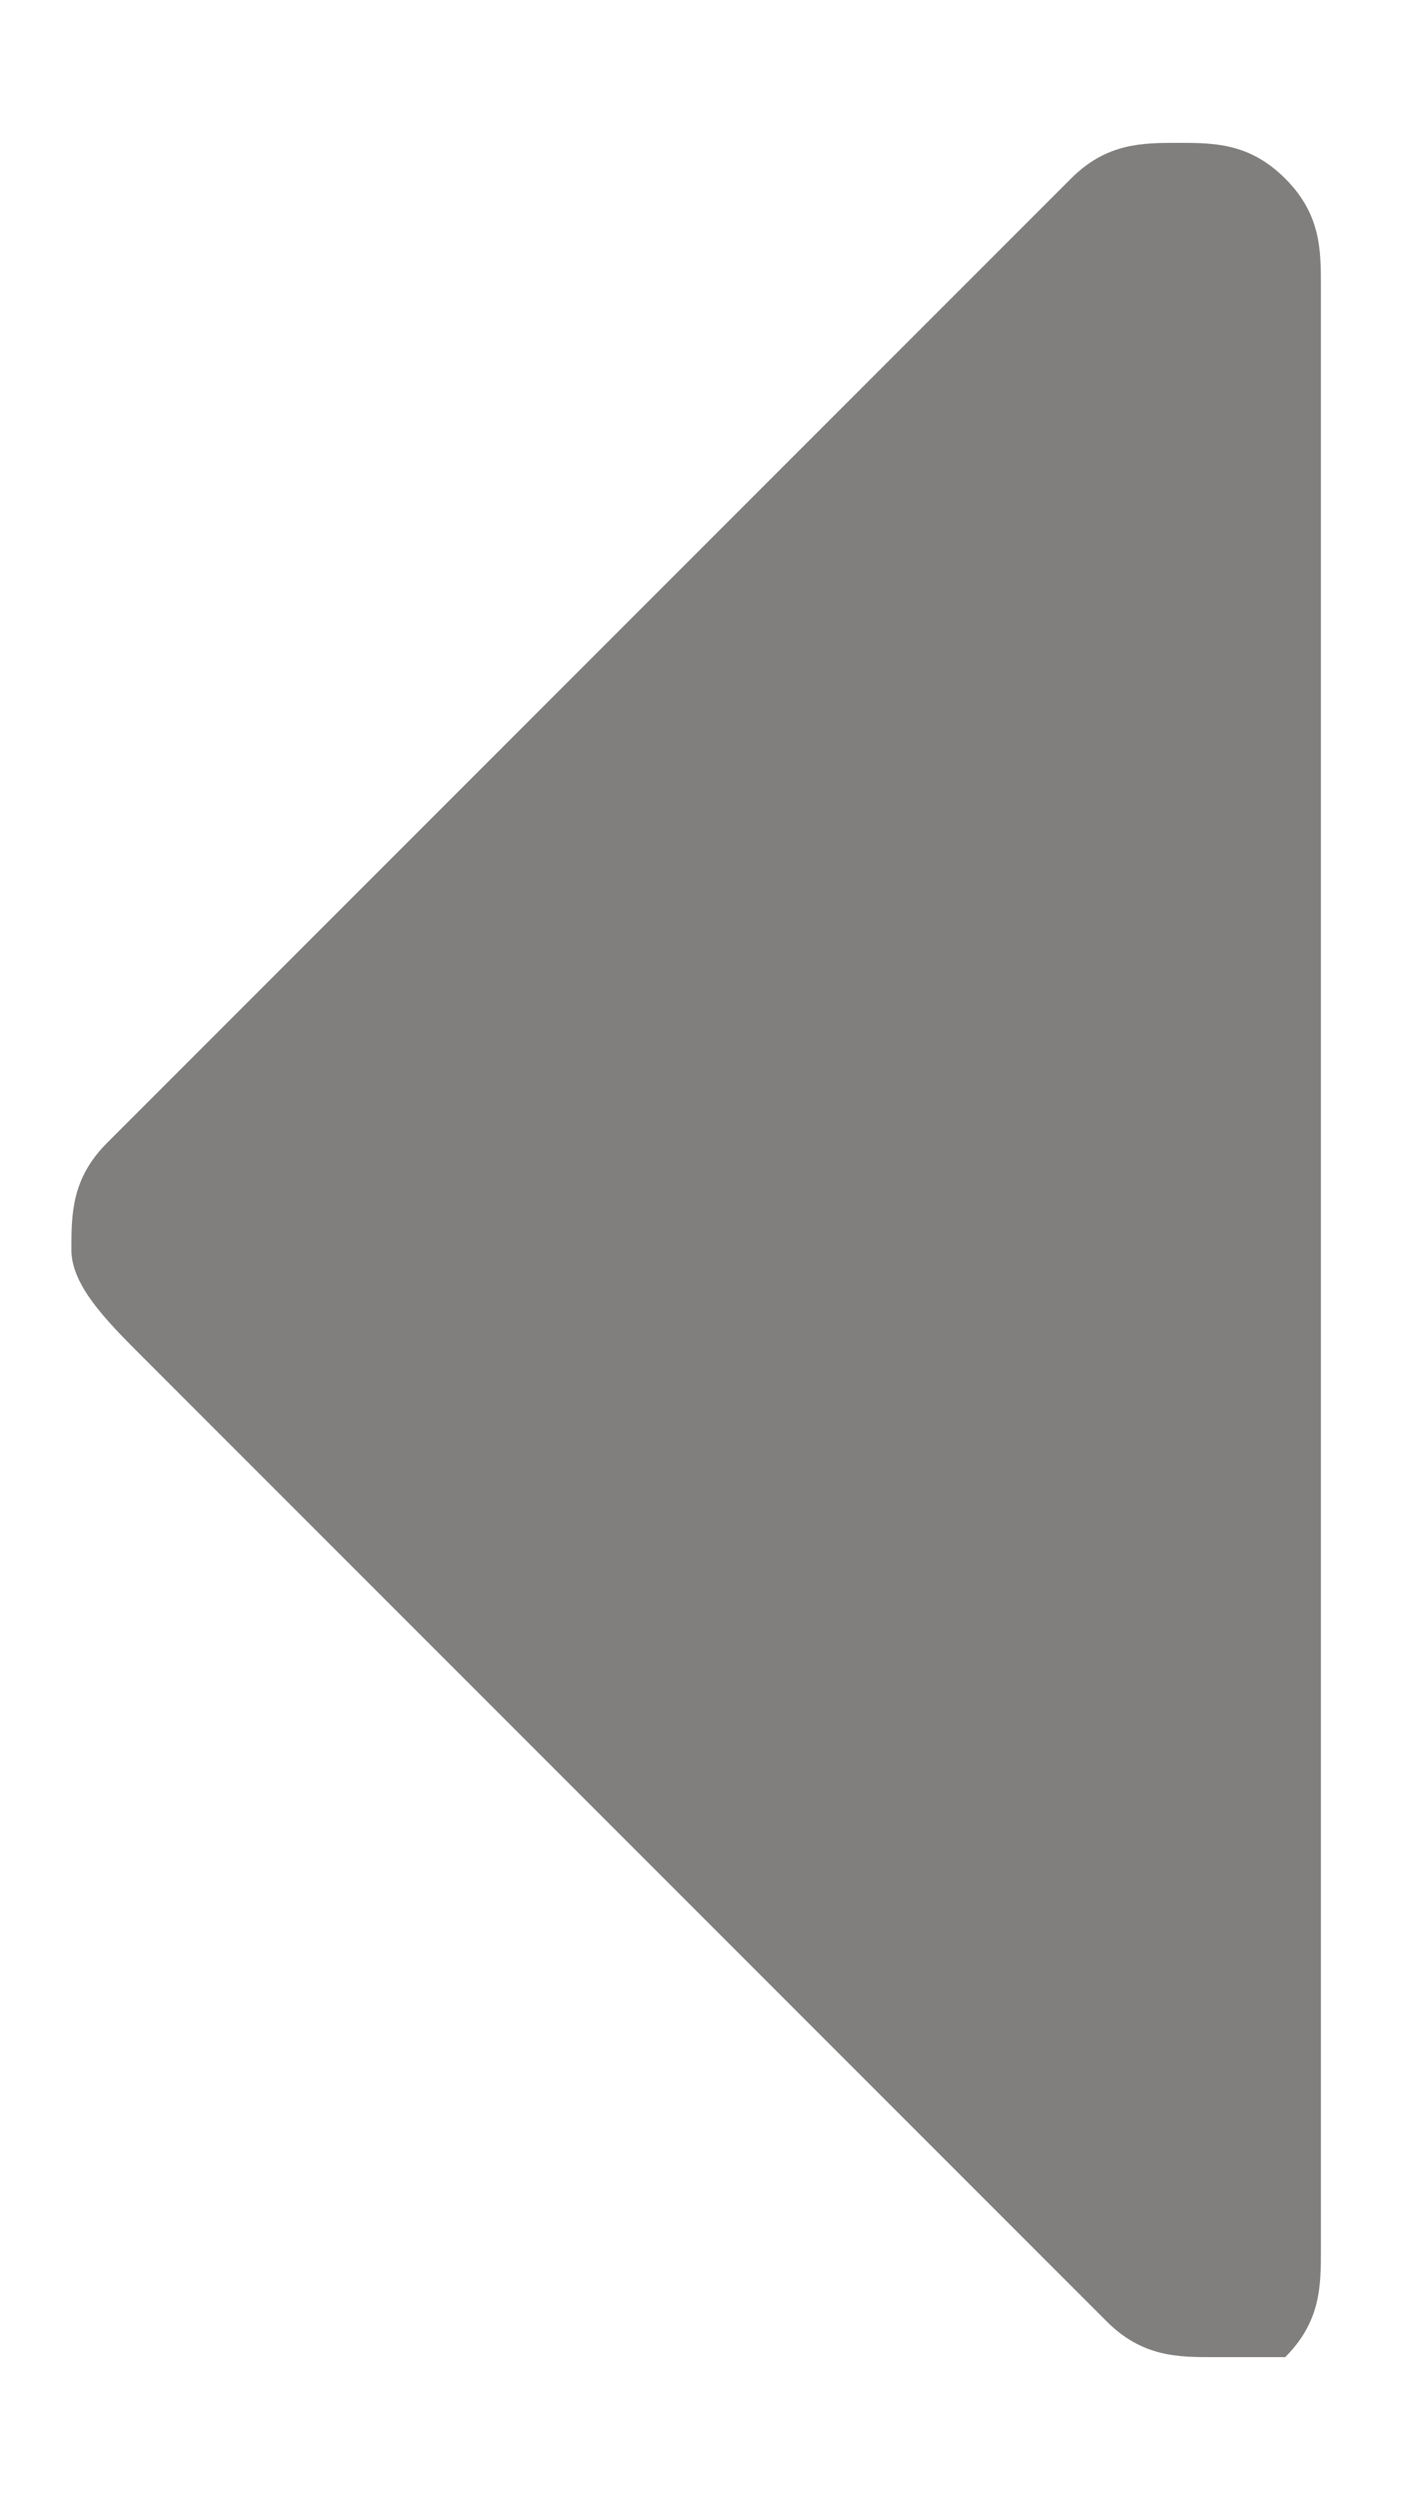 <?xml version="1.0" encoding="utf-8"?>
<!-- Generator: Adobe Illustrator 21.0.0, SVG Export Plug-In . SVG Version: 6.00 Build 0)  -->
<svg version="1.1" id="Layer_1" xmlns="http://www.w3.org/2000/svg" xmlns:xlink="http://www.w3.org/1999/xlink" x="0px" y="0px"
	 viewBox="0 0 4 7" style="enable-background:new 0 0 4 7;" xml:space="preserve">
<style type="text/css">
	.st0{fill:#807F7D;}
</style>
<g>
	<g>
		<path class="st0" d="M3.4,6.6c-0.1,0-0.2,0-0.3-0.1L0.4,3.8C0.3,3.7,0.2,3.6,0.2,3.5s0-0.2,0.1-0.3l2.7-2.7
			c0.1-0.1,0.2-0.1,0.3-0.1c0.1,0,0.2,0,0.3,0.1c0.1,0.1,0.1,0.2,0.1,0.3v5.5c0,0.1,0,0.2-0.1,0.3C3.6,6.6,3.5,6.6,3.4,6.6z"/>
	</g>
</g>
</svg>
